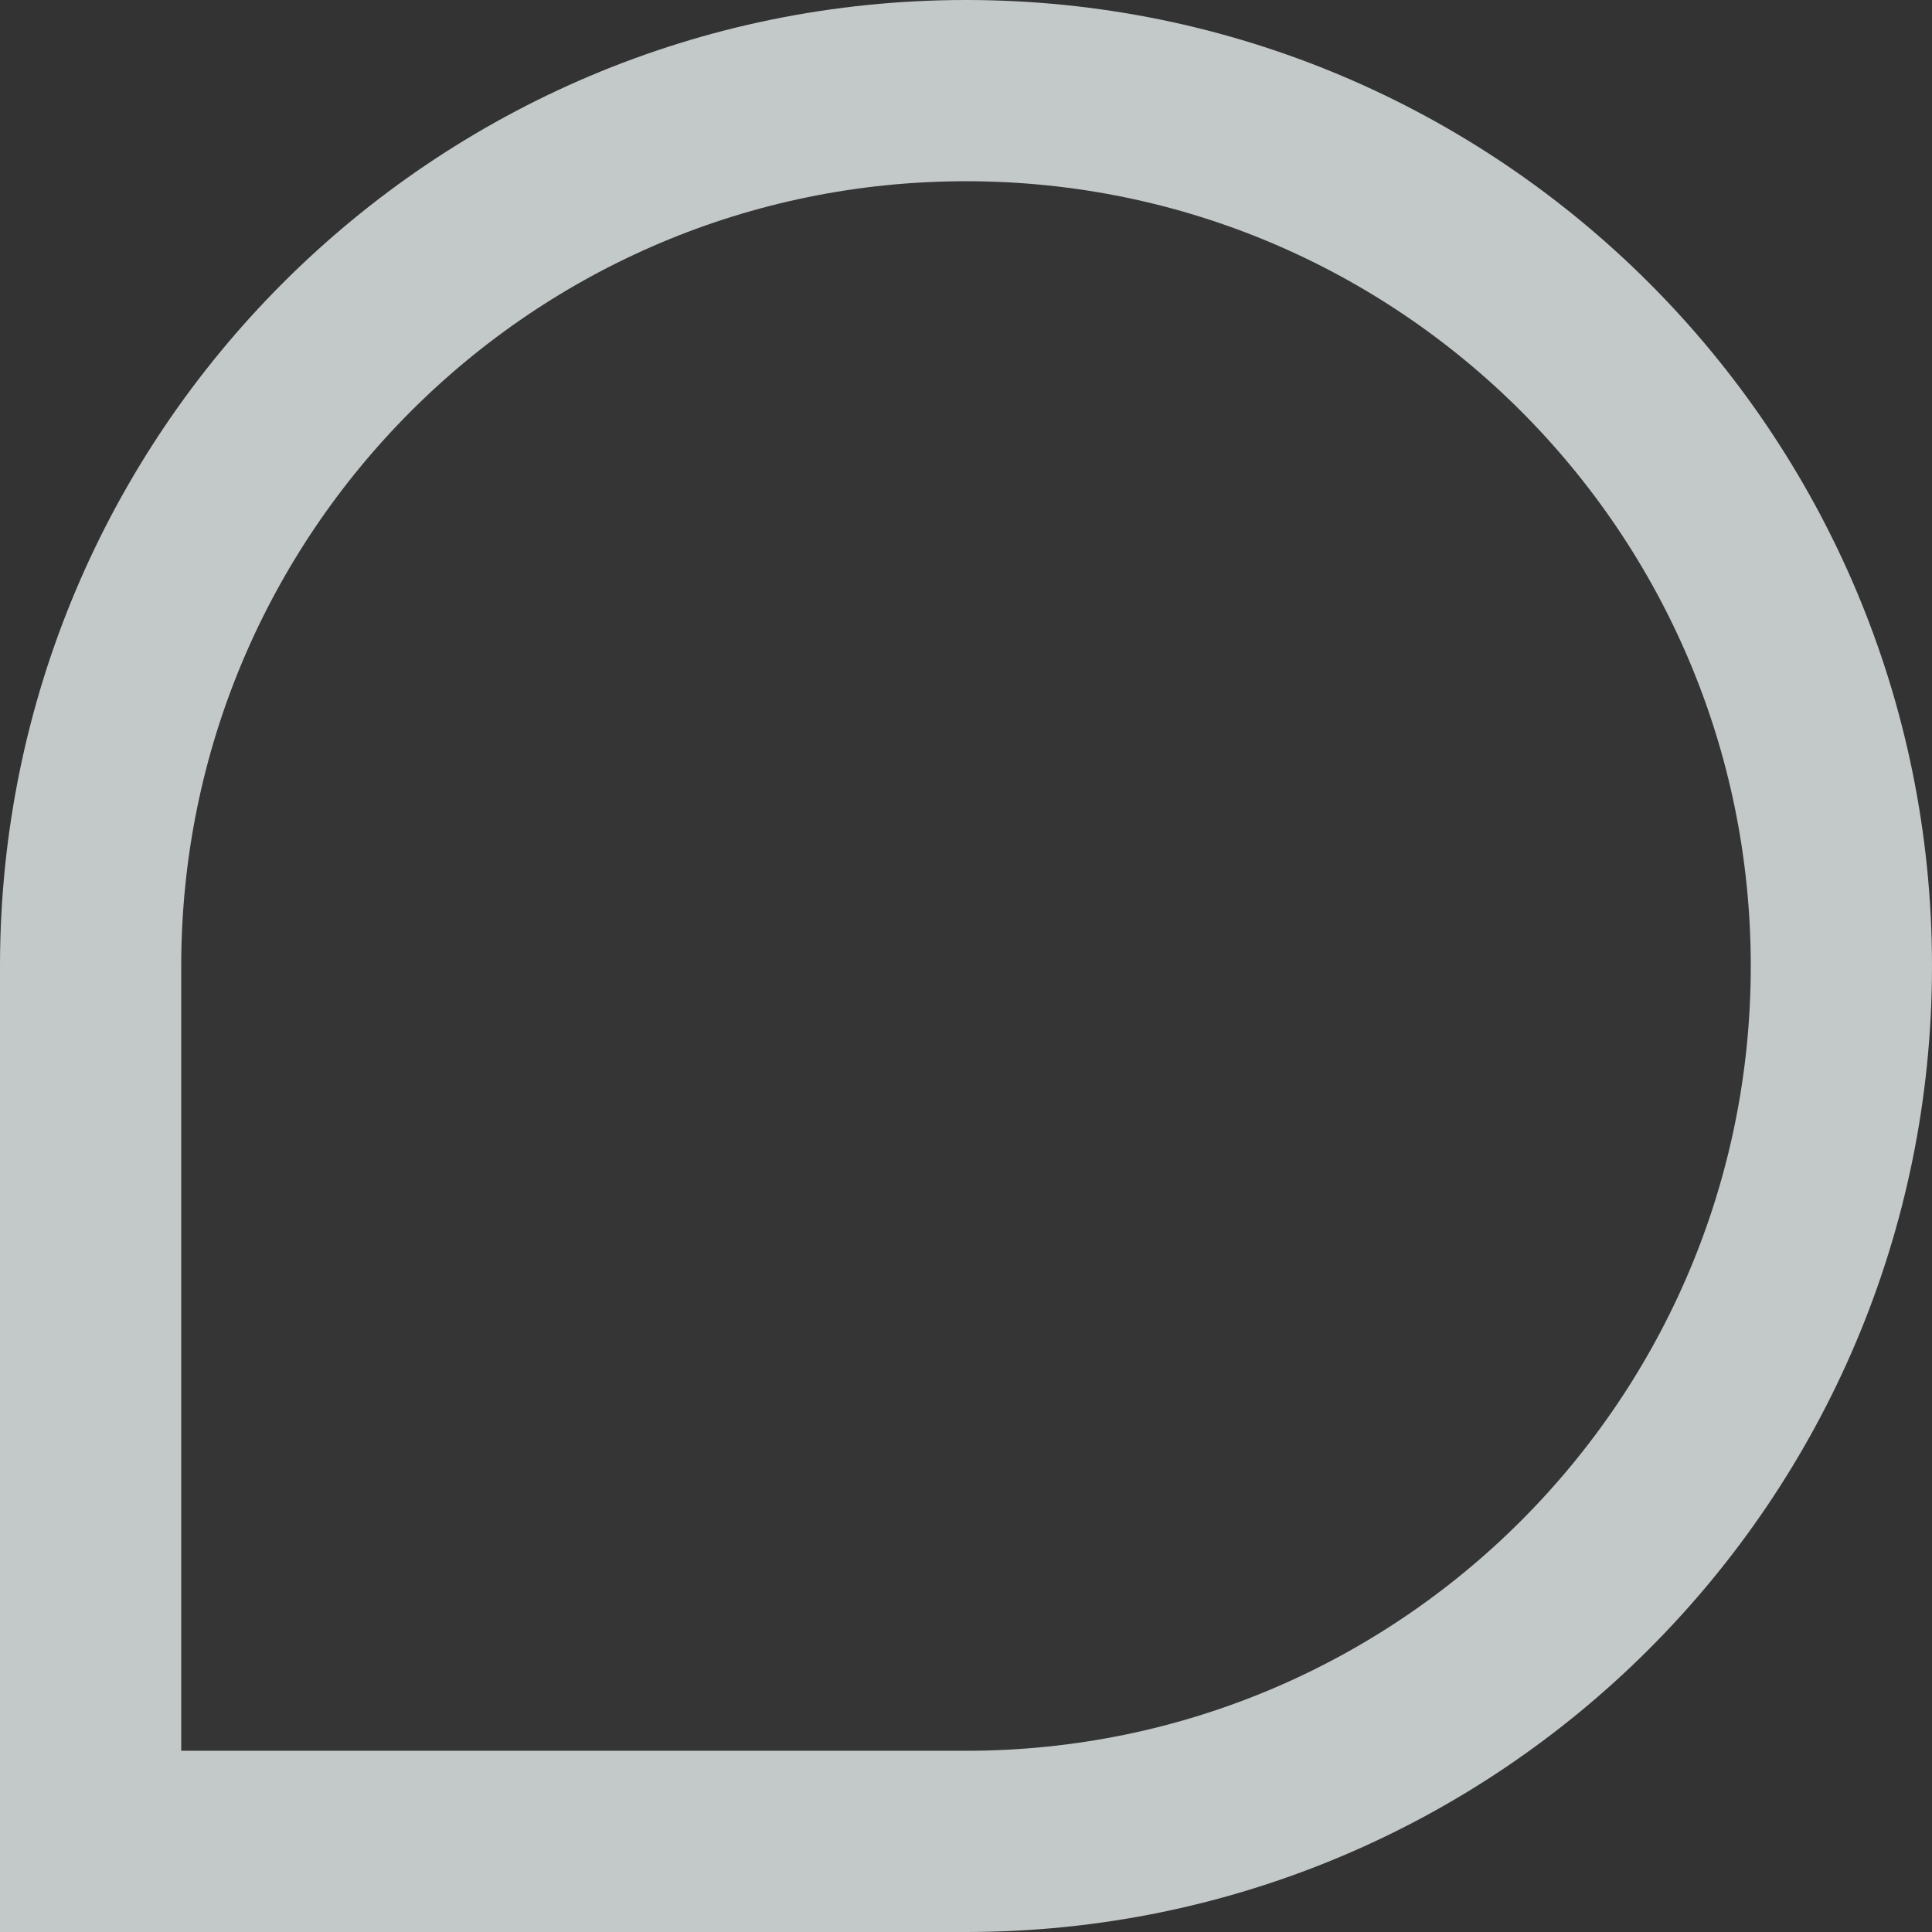 <svg width="597" height="597" viewBox="0 0 597 597" fill="none" xmlns="http://www.w3.org/2000/svg">
<rect x="0" y="0" width="597" height="597" fill="#333333" stroke="none"/>
<path d="M298.5 569H28V298.5C28 149.107 149.107 28 298.5 28C447.893 28 569 149.107 569 298.5C569 447.893 447.893 569 298.5 569Z" fill="white" fill-opacity="0.01" stroke="#C3C9C9" stroke-width="56"/>
</svg>
